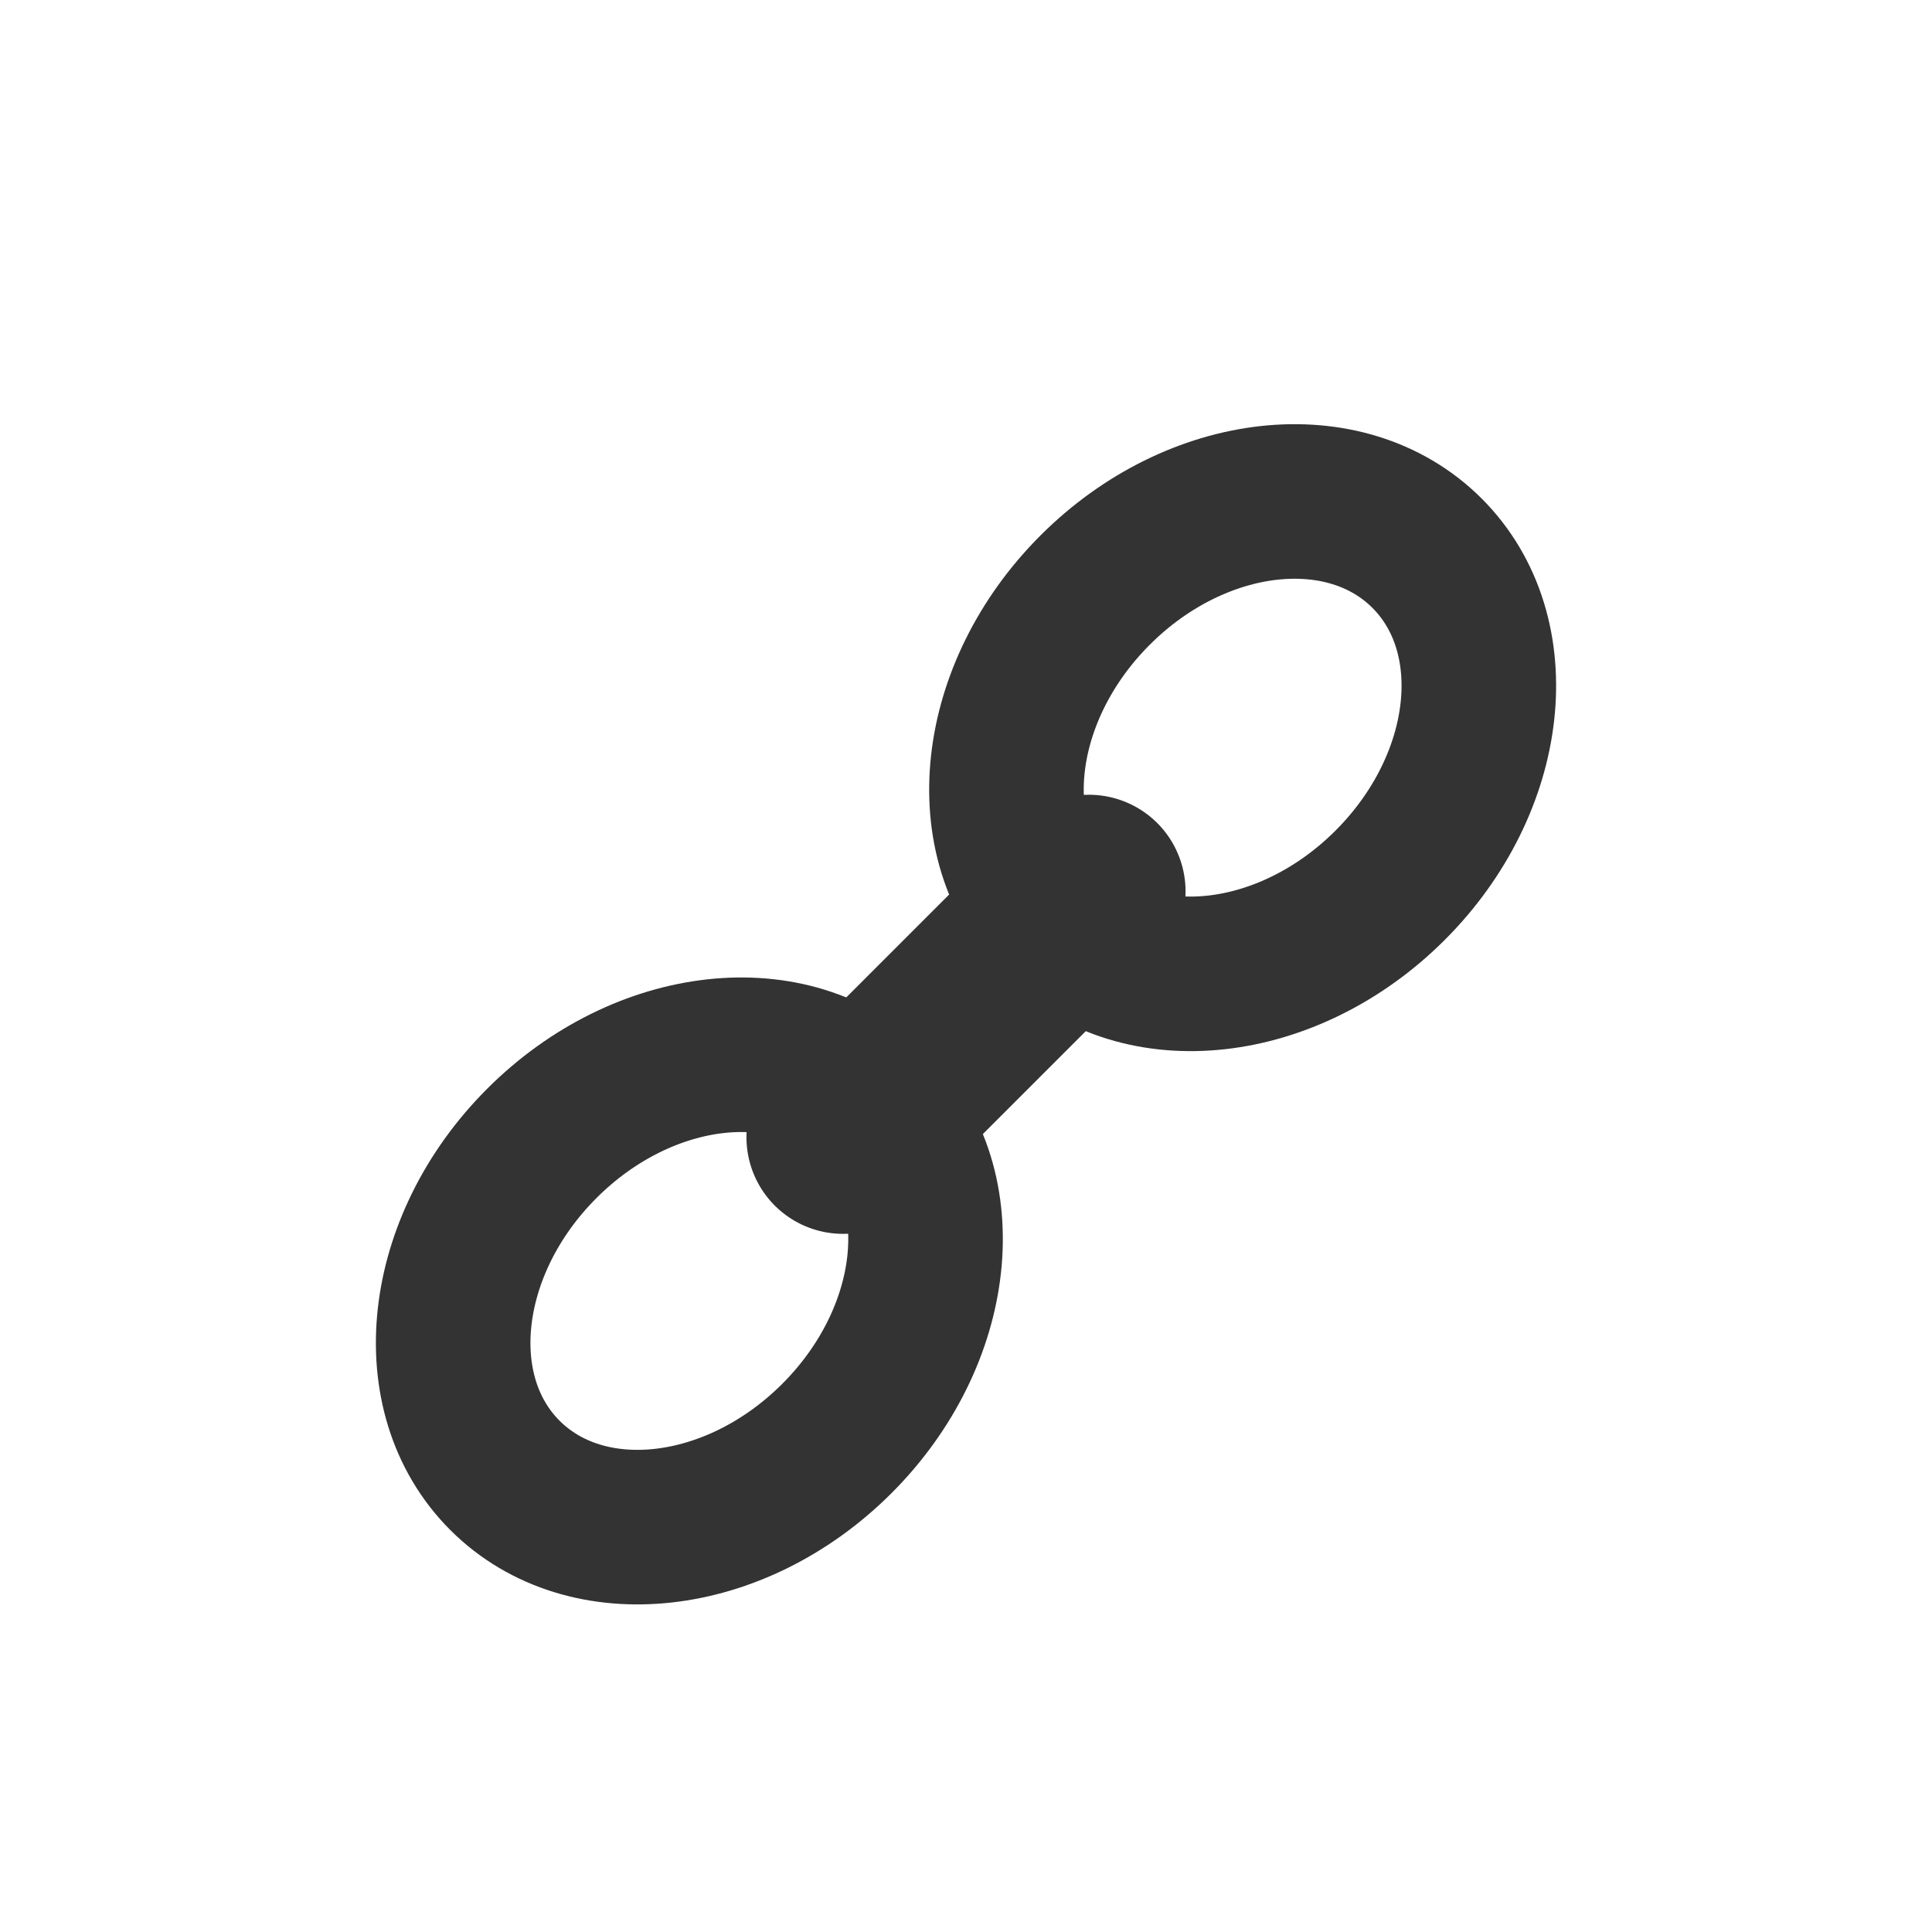 <svg xmlns="http://www.w3.org/2000/svg" version="1.1" width="100" height="100"><desc>Created with Raphaël</desc><defs></defs><ellipse cx="50" cy="32.25" rx="10.8" ry="13.5" fill="none" stroke="#333333" style="stroke-width: 8px; " stroke-width="8" transform="rotate(45 50 52.5)  " r="NaN"></ellipse><ellipse cx="50" cy="32.25" rx="10.8" ry="13.5" fill="none" stroke="#333333" transform="rotate(225 50 52.5)  " style="stroke-width: 8px; " stroke-width="8" r="NaN"></ellipse><path fill="none" stroke="#333333" d="M50,43.5L50,61.5" transform="rotate(45 50 52.5)  " style="stroke-width: 10px; stroke-linecap: round; " stroke-width="10" stroke-linecap="round"></path></svg>
